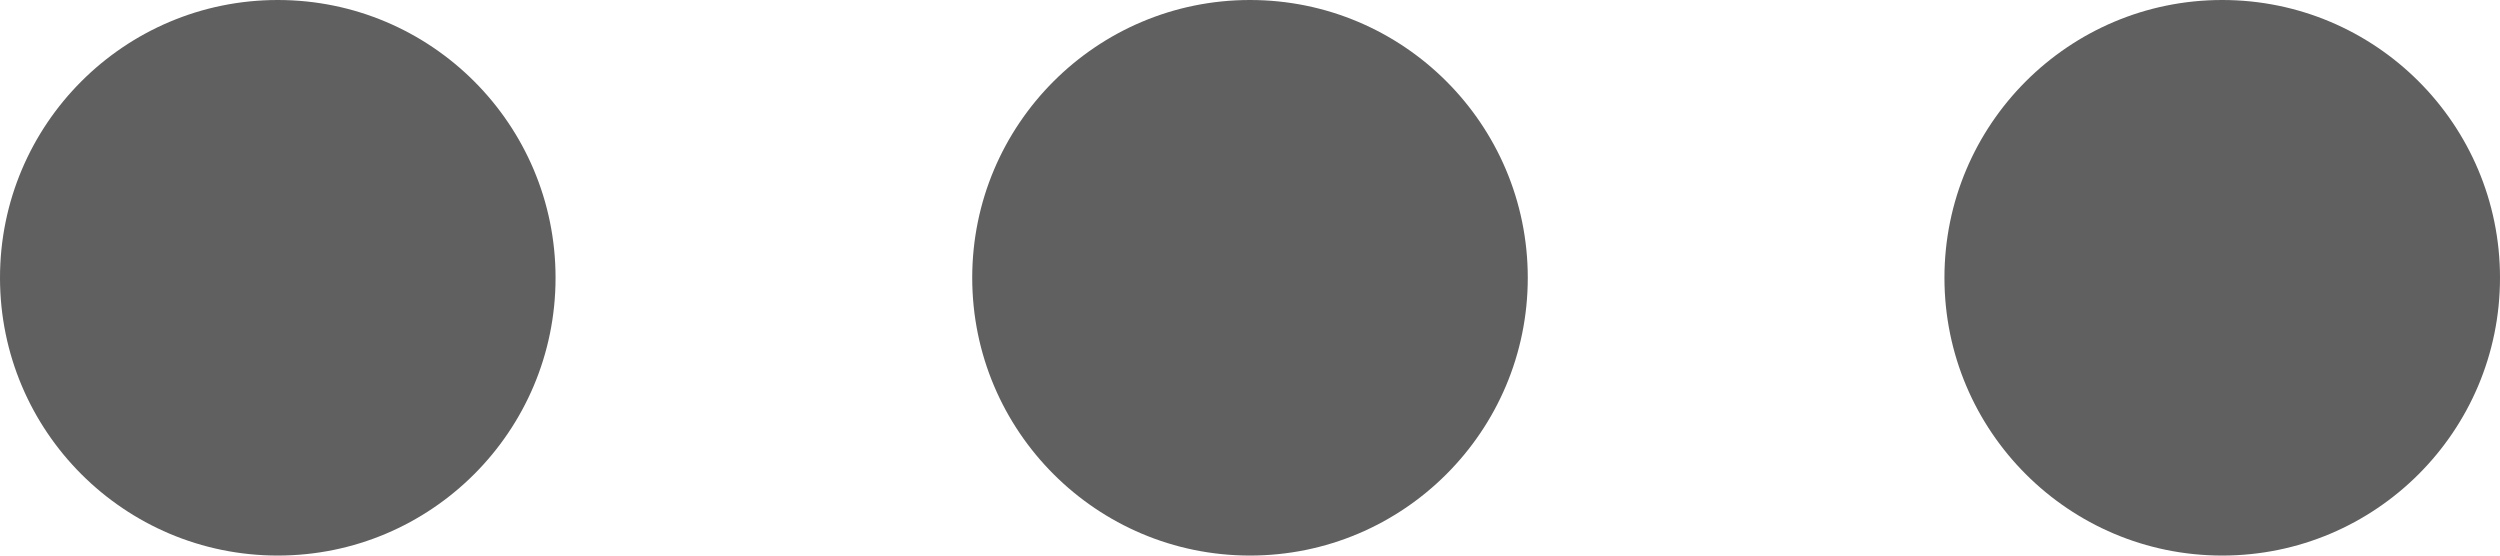 <svg id="Component_367_10" data-name="Component 367 – 10" xmlns="http://www.w3.org/2000/svg" width="18" height="4" viewBox="0 0 18 4">
  <circle id="Ellipse_43" data-name="Ellipse 43" cx="2" cy="2" r="2" fill="#606060"/>
  <circle id="Ellipse_47" data-name="Ellipse 47" cx="2" cy="2" r="2" transform="translate(7)" fill="#606060"/>
  <circle id="Ellipse_48" data-name="Ellipse 48" cx="2" cy="2" r="2" transform="translate(14)" fill="#606060"/>
</svg>

